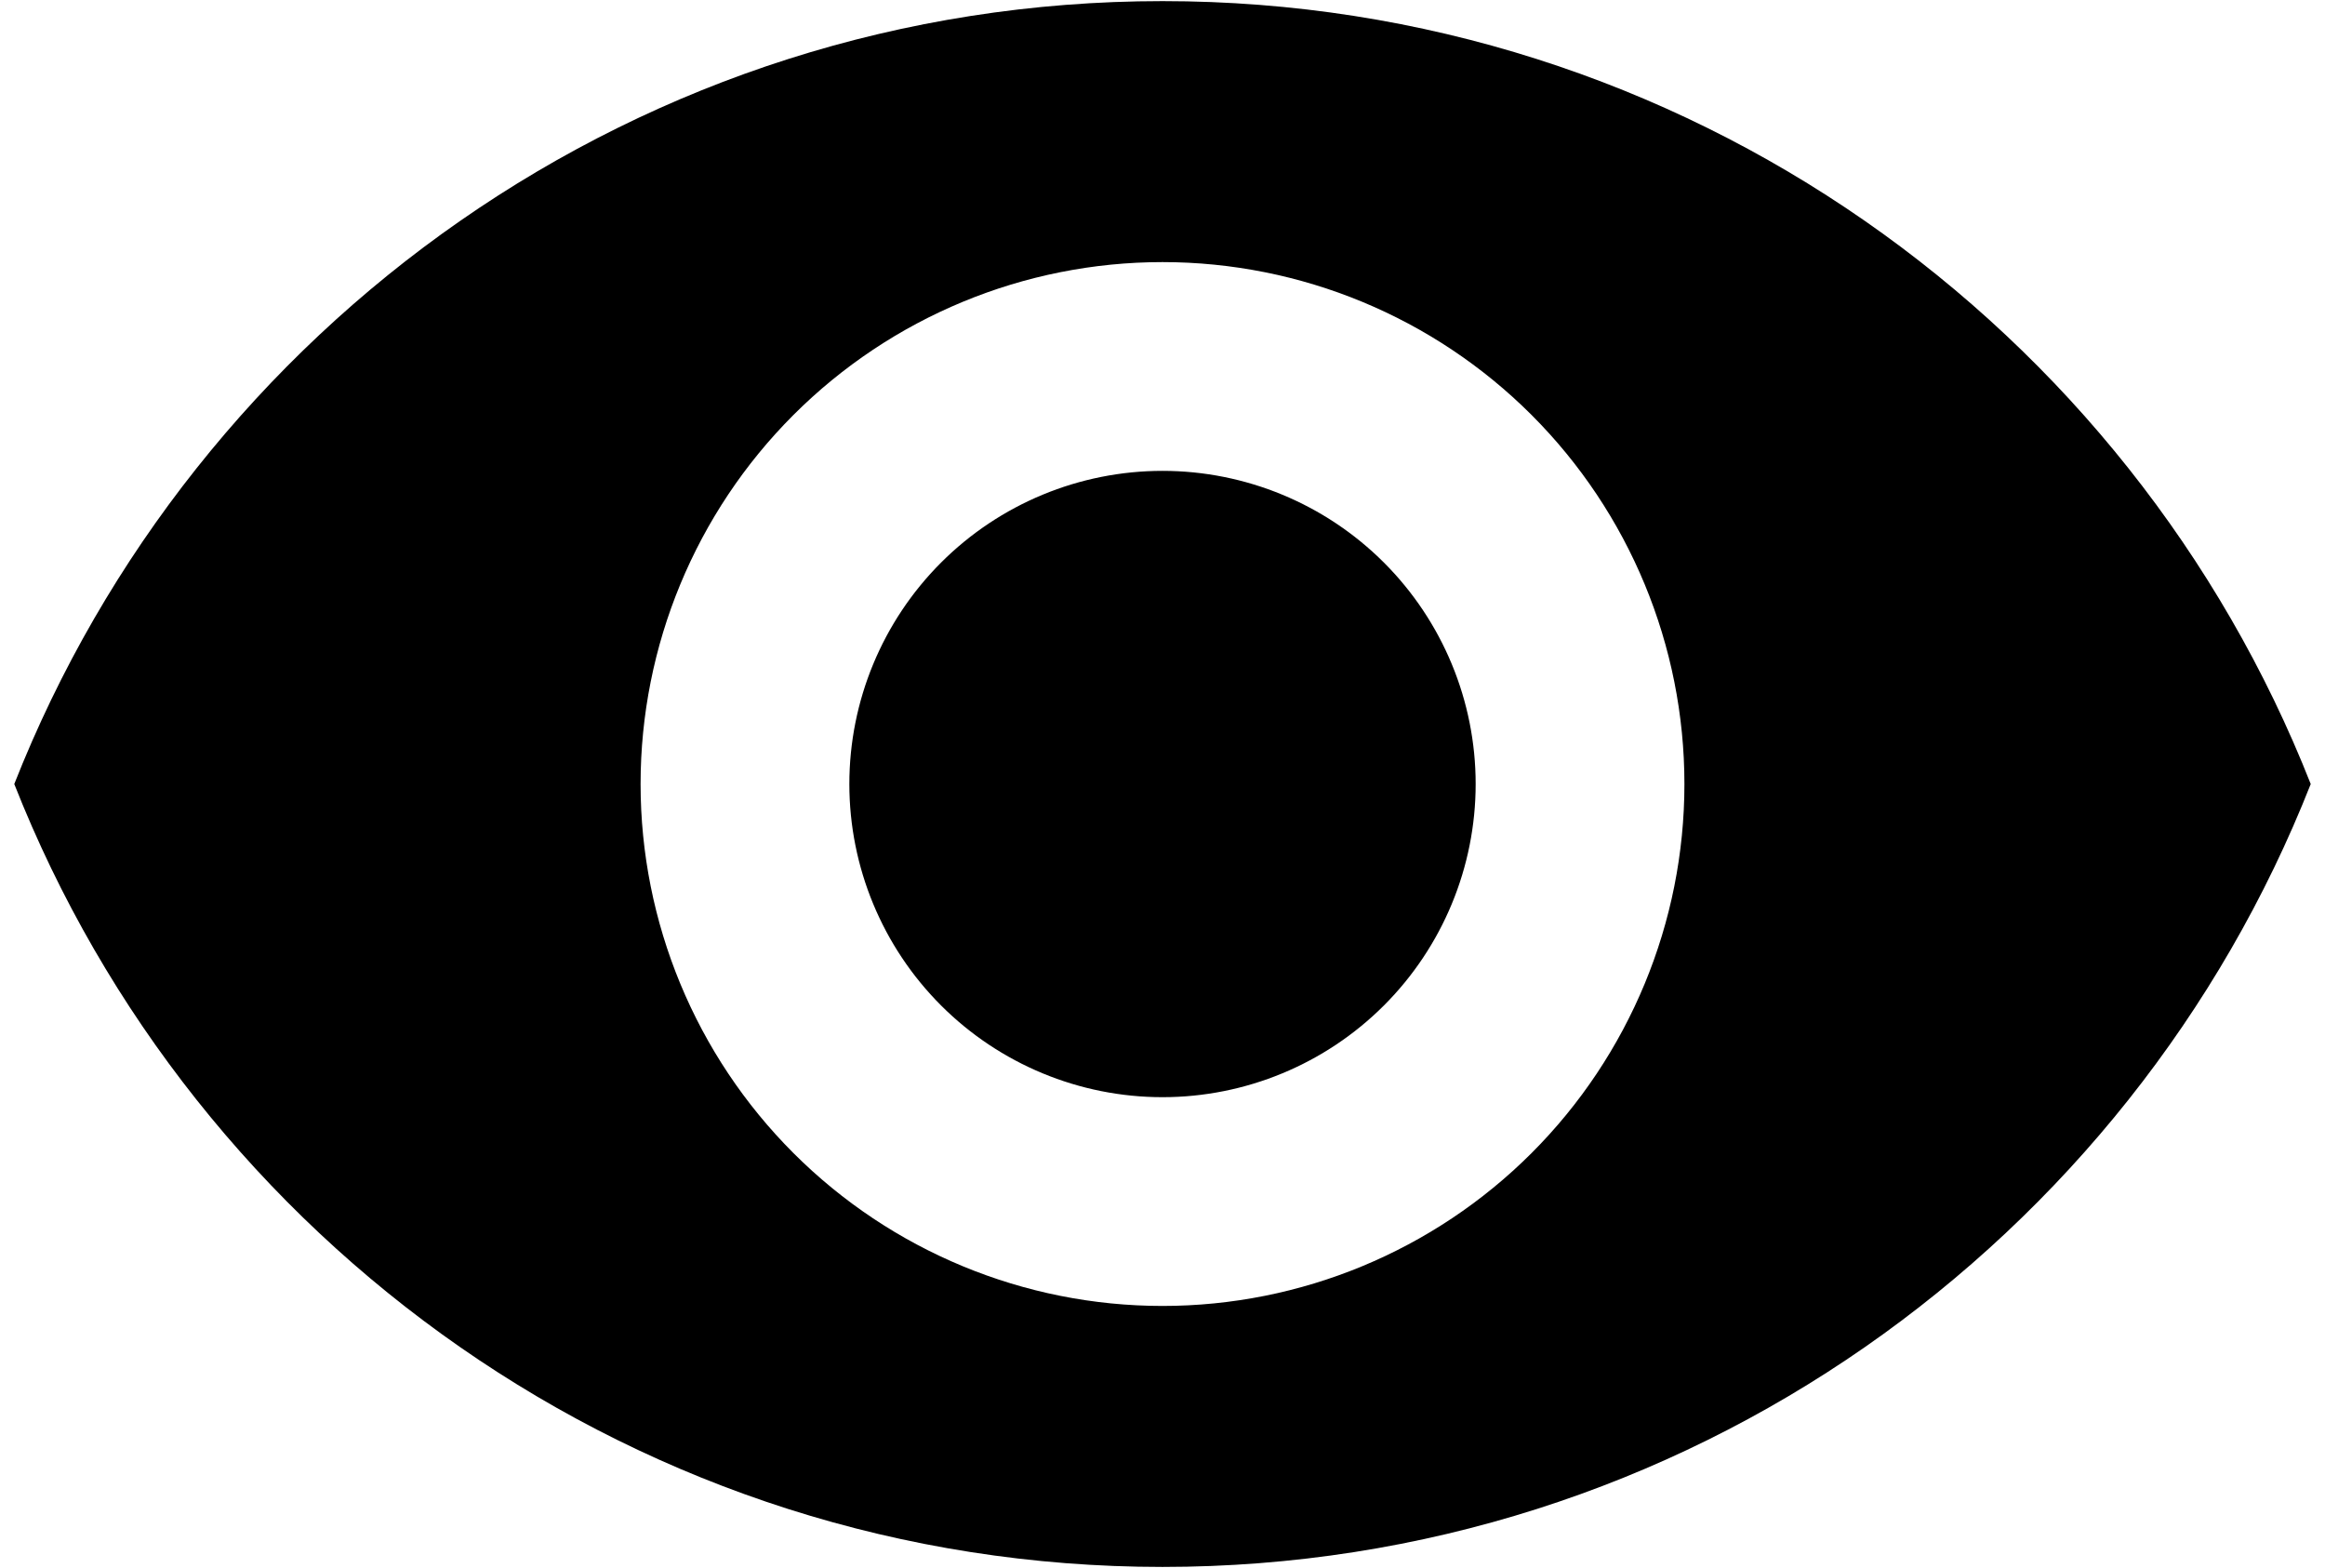<svg width="129" height="87" viewBox="0 0 129 87" fill="none" xmlns="http://www.w3.org/2000/svg">
<path d="M64.5 26.125C59.892 26.125 55.472 27.956 52.214 31.214C48.956 34.472 47.125 38.892 47.125 43.5C47.125 48.108 48.956 52.528 52.214 55.786C55.472 59.044 59.892 60.875 64.5 60.875C69.108 60.875 73.528 59.044 76.786 55.786C80.044 52.528 81.875 48.108 81.875 43.5C81.875 38.892 80.044 34.472 76.786 31.214C73.528 27.956 69.108 26.125 64.5 26.125ZM64.5 72.458C56.82 72.458 49.454 69.407 44.023 63.977C38.593 58.546 35.542 51.18 35.542 43.5C35.542 35.82 38.593 28.454 44.023 23.023C49.454 17.593 56.82 14.542 64.5 14.542C72.18 14.542 79.546 17.593 84.977 23.023C90.407 28.454 93.458 35.82 93.458 43.5C93.458 51.18 90.407 58.546 84.977 63.977C79.546 69.407 72.18 72.458 64.5 72.458ZM64.5 0.062C35.542 0.062 10.811 18.075 0.792 43.5C10.811 68.925 35.542 86.938 64.5 86.938C93.458 86.938 118.189 68.925 128.208 43.5C118.189 18.075 93.458 0.062 64.5 0.062Z" fill="#6F8650" style="fill:#6F8650;fill:color(display-p3 0.435 0.525 0.314);fill-opacity:1;"/>
</svg>
